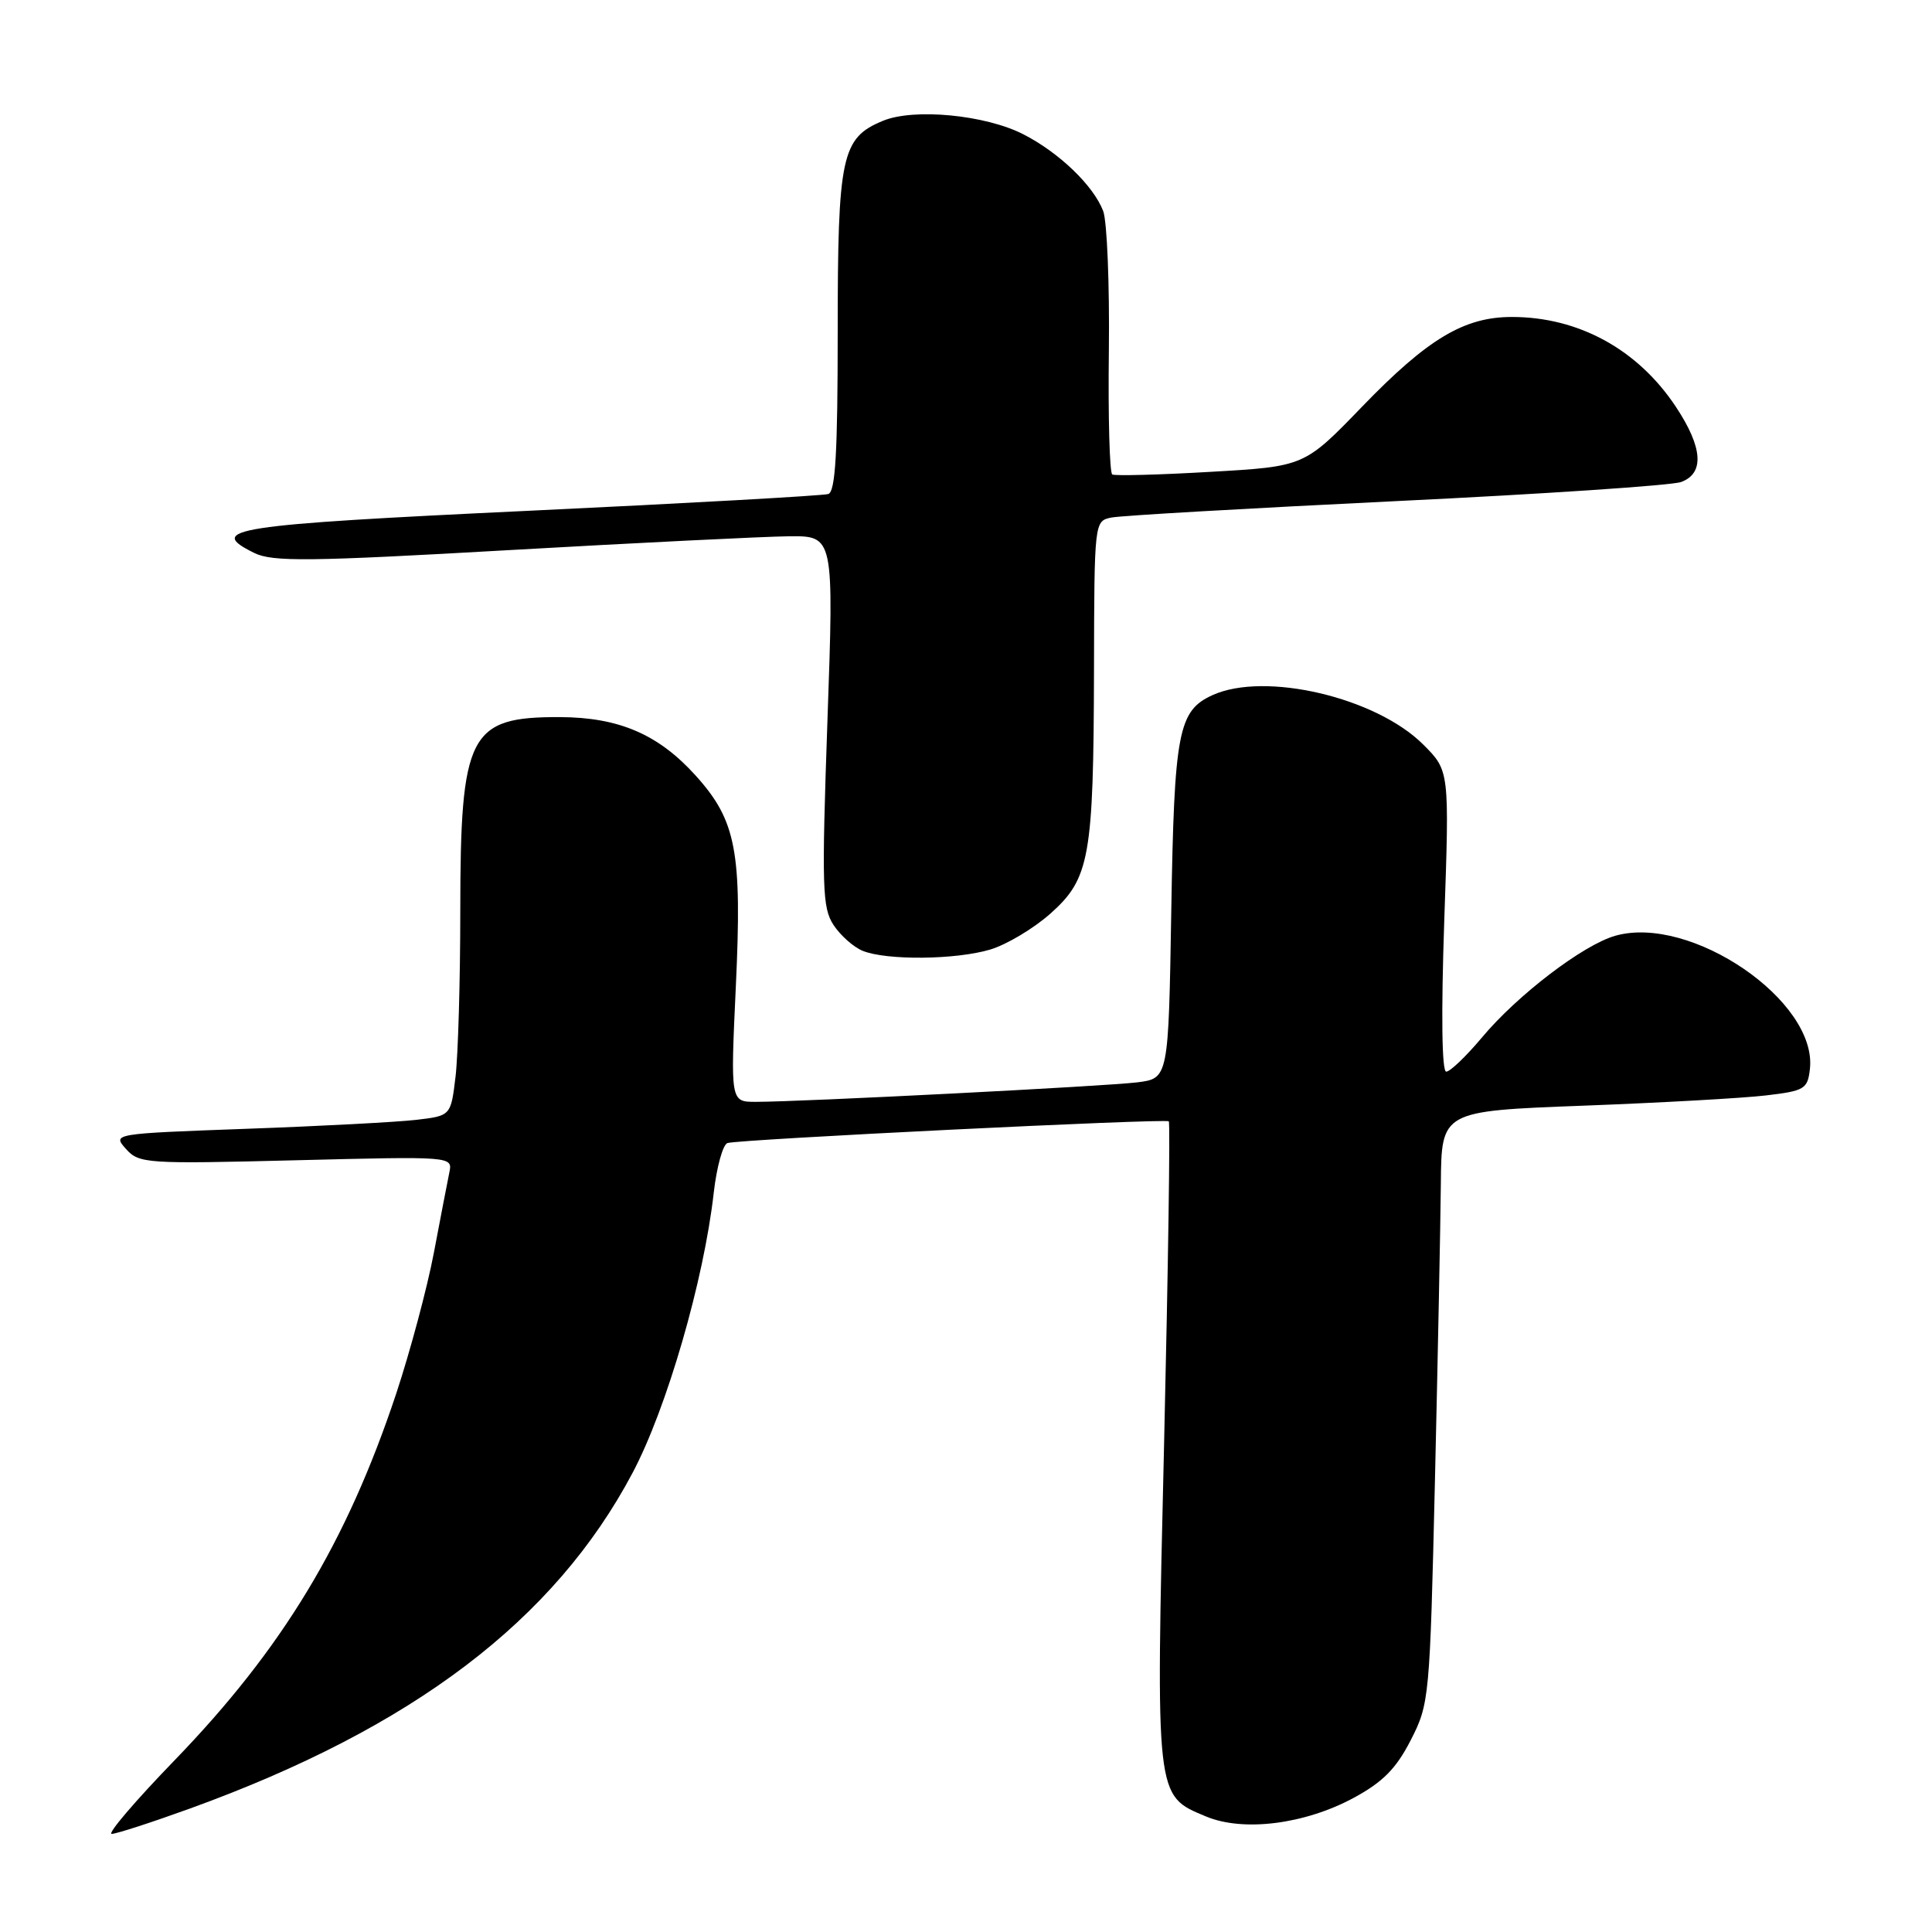 <?xml version="1.0" encoding="UTF-8" standalone="no"?>
<!DOCTYPE svg PUBLIC "-//W3C//DTD SVG 1.1//EN" "http://www.w3.org/Graphics/SVG/1.1/DTD/svg11.dtd" >
<svg xmlns="http://www.w3.org/2000/svg" xmlns:xlink="http://www.w3.org/1999/xlink" version="1.1" viewBox="0 0 256 256">
 <g >
 <path fill="currentColor"
d=" M 25.20 239.63 C 54.72 228.93 73.47 214.70 83.82 195.16 C 88.35 186.61 93.26 169.67 94.57 158.08 C 94.96 154.64 95.78 151.67 96.39 151.46 C 97.89 150.97 154.40 148.19 154.87 148.58 C 155.07 148.76 154.79 167.93 154.25 191.20 C 153.14 238.50 153.07 237.88 159.80 240.69 C 164.75 242.76 172.88 241.73 179.38 238.22 C 183.24 236.13 184.99 234.36 186.93 230.58 C 189.40 225.75 189.46 225.05 190.14 196.08 C 190.52 179.81 190.87 162.16 190.92 156.86 C 191.00 147.22 191.00 147.22 209.75 146.51 C 220.06 146.12 230.97 145.51 234.00 145.15 C 239.12 144.55 239.52 144.30 239.82 141.66 C 240.86 132.65 224.02 121.13 214.01 124.00 C 209.75 125.22 201.05 131.86 196.35 137.49 C 194.27 139.97 192.15 142.00 191.63 142.00 C 191.05 142.00 190.95 134.38 191.37 122.06 C 192.06 102.13 192.06 102.13 188.59 98.66 C 182.33 92.40 167.60 88.95 160.66 92.11 C 156.12 94.18 155.59 96.96 155.20 120.70 C 154.83 142.90 154.83 142.90 150.67 143.42 C 146.40 143.94 106.18 146.00 100.14 146.00 C 96.79 146.00 96.79 146.00 97.50 130.75 C 98.34 112.83 97.56 108.74 92.20 102.79 C 87.25 97.30 82.02 95.05 74.18 95.02 C 62.15 94.98 61.00 97.20 60.99 120.72 C 60.99 129.95 60.70 139.83 60.36 142.67 C 59.74 147.85 59.74 147.85 55.12 148.39 C 52.58 148.68 42.49 149.22 32.69 149.57 C 14.92 150.22 14.89 150.22 16.69 152.24 C 18.43 154.18 19.35 154.24 39.24 153.74 C 59.98 153.22 59.98 153.22 59.54 155.36 C 59.30 156.54 58.37 161.32 57.49 166.00 C 56.60 170.68 54.35 179.07 52.50 184.66 C 45.92 204.43 37.45 218.44 23.13 233.25 C 17.94 238.61 14.19 243.00 14.80 243.00 C 15.41 243.00 20.09 241.48 25.20 239.63 Z  M 131.21 125.82 C 133.38 125.17 136.96 123.03 139.17 121.07 C 144.40 116.42 144.90 113.62 144.96 88.77 C 145.00 69.13 145.01 69.04 147.25 68.58 C 148.49 68.32 165.47 67.35 185.00 66.40 C 204.53 65.46 221.51 64.32 222.75 63.87 C 225.87 62.73 225.64 59.30 222.06 53.90 C 217.02 46.30 209.17 42.00 200.33 42.00 C 194.00 42.00 189.19 44.88 180.48 53.89 C 172.83 61.81 172.83 61.81 160.42 62.52 C 153.60 62.92 147.73 63.07 147.38 62.87 C 147.03 62.67 146.82 55.29 146.93 46.47 C 147.03 37.65 146.69 29.33 146.18 27.97 C 144.89 24.59 140.33 20.21 135.59 17.79 C 130.54 15.21 121.09 14.31 116.99 16.01 C 111.50 18.28 111.00 20.62 111.00 43.98 C 111.00 59.97 110.70 65.16 109.75 65.46 C 109.06 65.68 91.21 66.68 70.08 67.68 C 30.73 69.54 27.22 70.08 33.69 73.27 C 36.10 74.46 40.90 74.41 67.50 72.89 C 84.55 71.92 101.20 71.10 104.50 71.06 C 110.50 71.00 110.50 71.00 109.64 95.51 C 108.87 117.60 108.95 120.28 110.45 122.57 C 111.37 123.96 113.10 125.50 114.31 125.99 C 117.50 127.28 126.65 127.18 131.21 125.82 Z "/>
</g>
</svg>